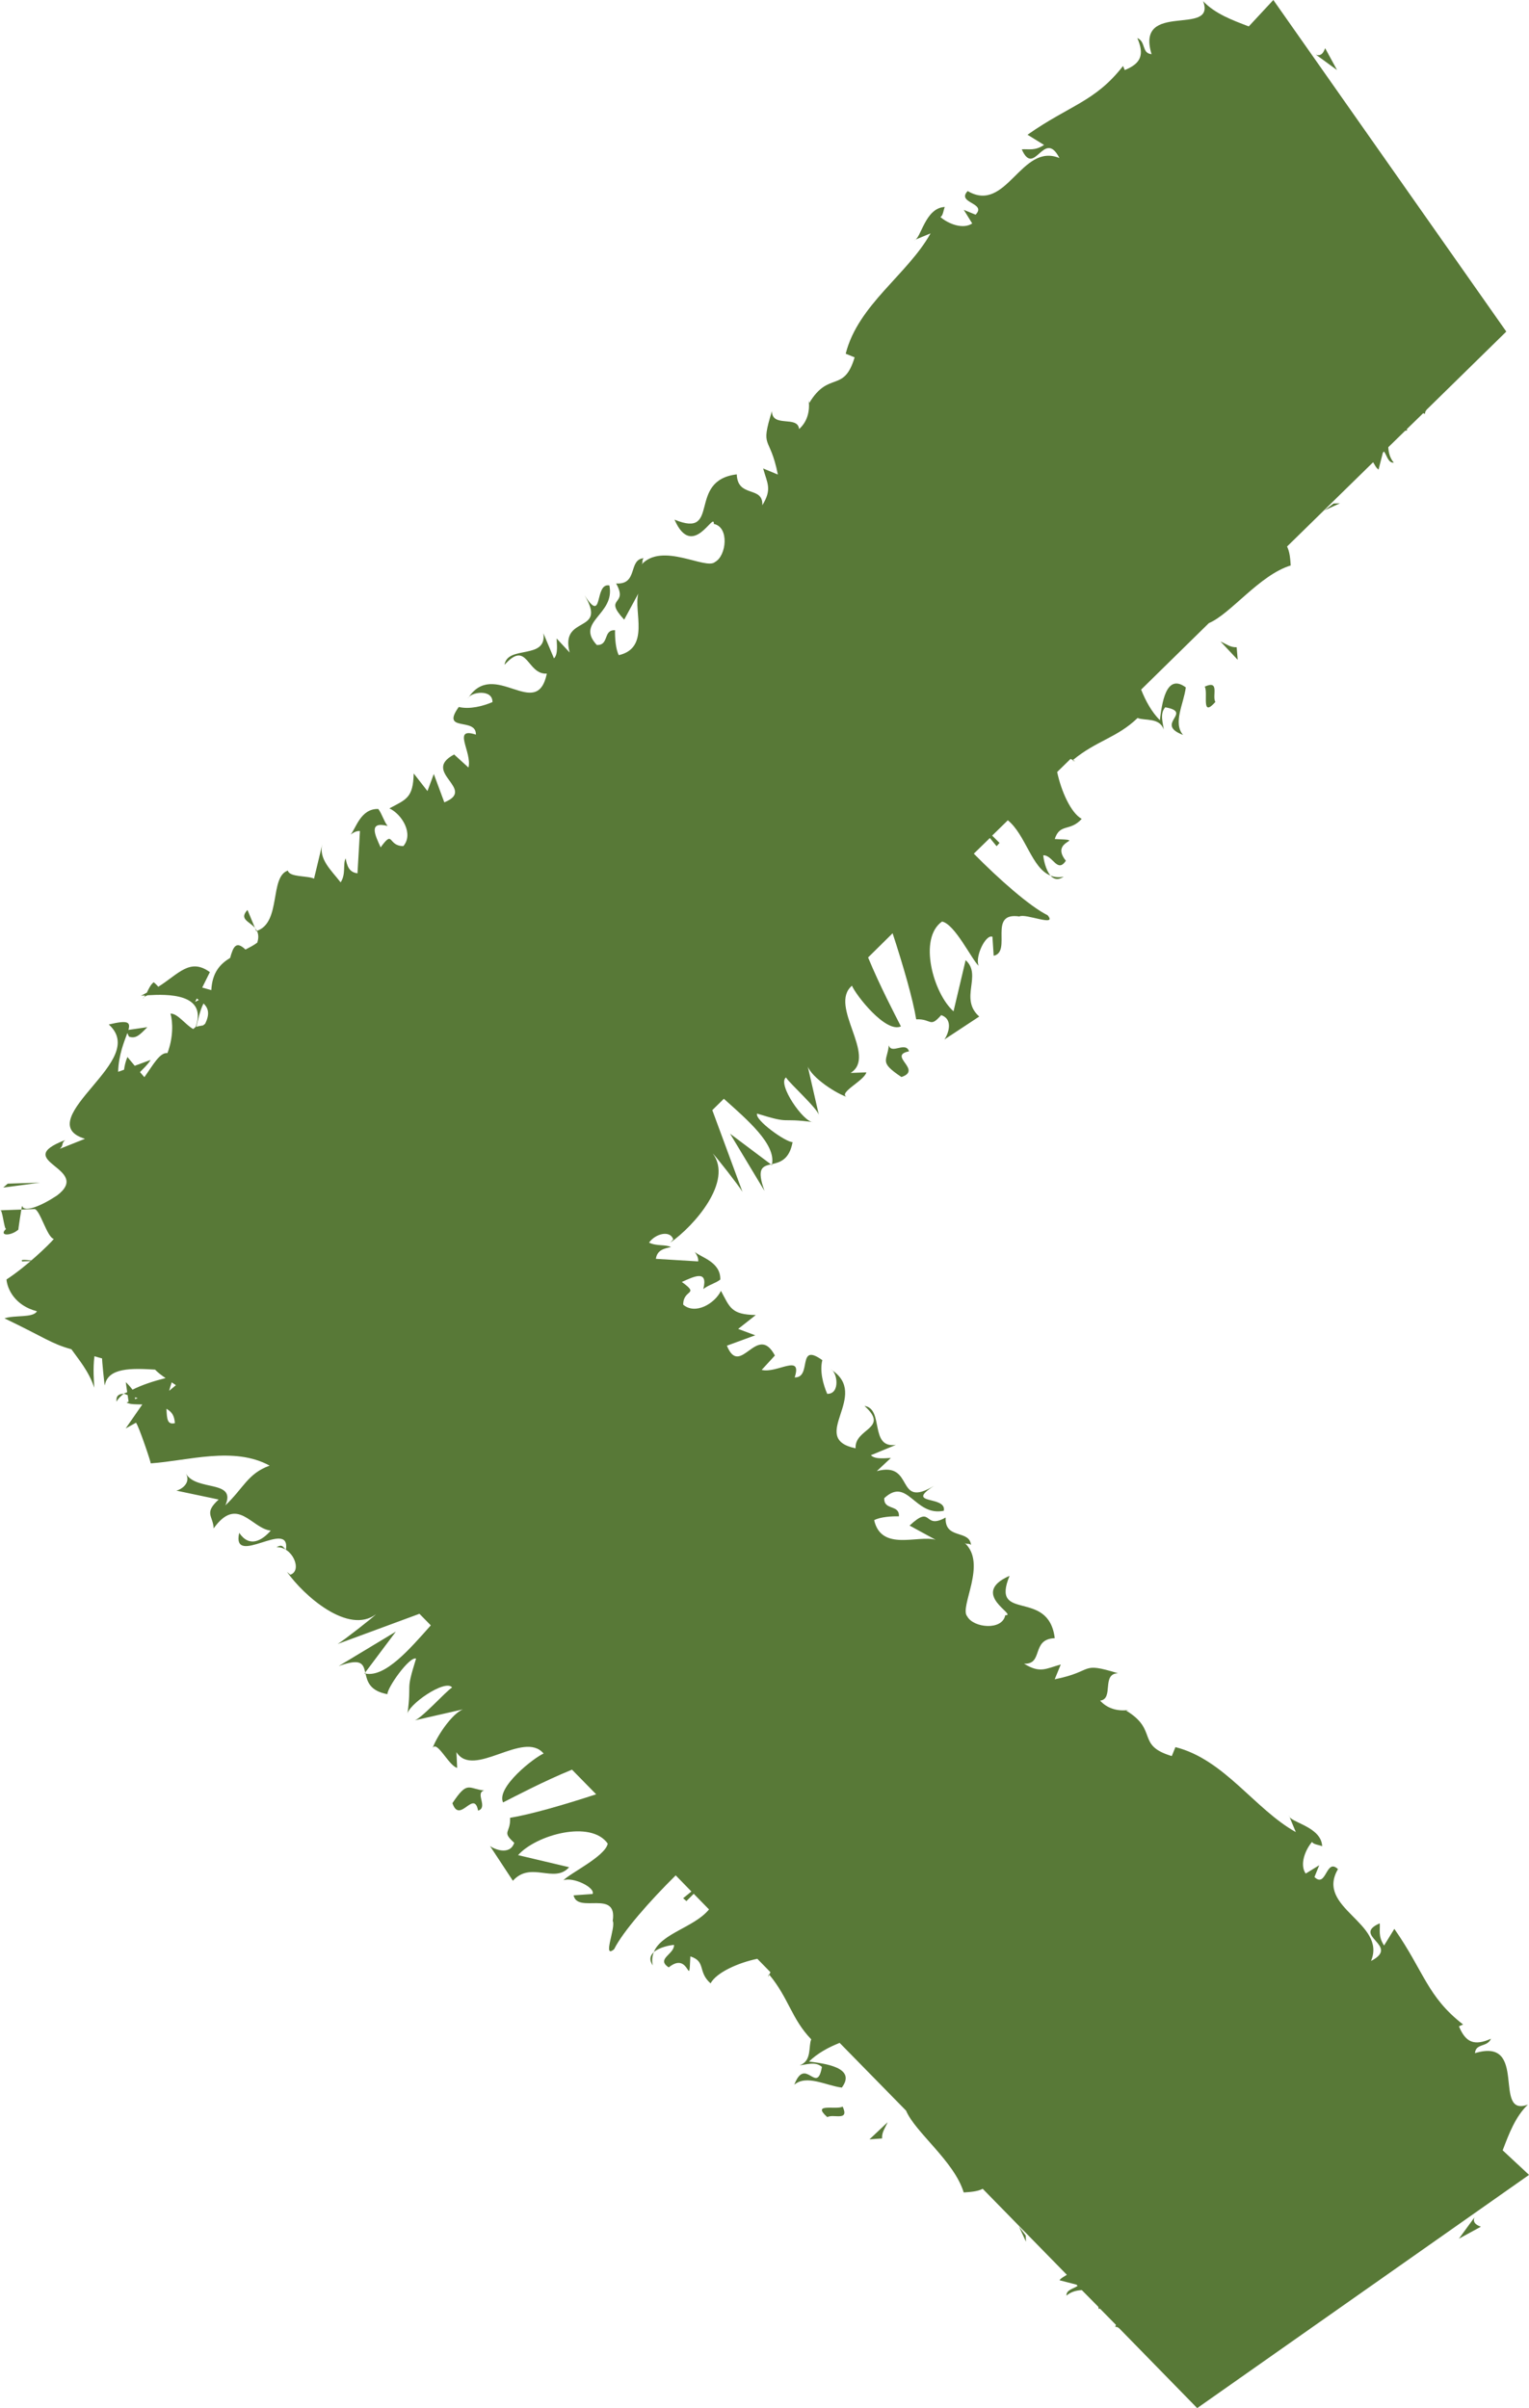 <?xml version="1.0" encoding="utf-8"?>
<!-- Generator: Adobe Illustrator 16.0.0, SVG Export Plug-In . SVG Version: 6.00 Build 0)  -->
<!DOCTYPE svg PUBLIC "-//W3C//DTD SVG 1.1//EN" "http://www.w3.org/Graphics/SVG/1.1/DTD/svg11.dtd">
<svg version="1.1" id="圖層_1" xmlns="http://www.w3.org/2000/svg" xmlns:xlink="http://www.w3.org/1999/xlink" x="0px" y="0px"
	 width="38.108px" height="60px" viewBox="0 0 38.108 60" enable-background="new 0 0 38.108 60" xml:space="preserve">
<g>
	<path fill="#587937" d="M19.173,49.202l-0.011-0.011C19.136,49.284,19.141,49.269,19.173,49.202z"/>
	<path fill="#587937" d="M21.942,37.784c0,0.02,0,0.033,0,0.054C21.942,37.819,21.942,37.791,21.942,37.784z"/>
	<polygon fill="#587937" points="9.082,41.699 9.11,41.699 9.104,41.671 	"/>
	<path fill="#587937" d="M8.44,41.512c0.562-0.204,0.613-0.058,0.663,0.159l0.763-1.018L8.44,41.512z"/>
	<path fill="#587937" d="M2.907,34.924c0.035-0.078,0.104-0.138,0.175-0.197C2.969,34.727,2.883,34.775,2.907,34.924z"/>
	<path fill="#587937" d="M16.269,48.971c-0.028-0.129-0.011-0.237,0.026-0.33C16.207,48.718,16.171,48.824,16.269,48.971z"/>
	<polygon fill="#587937" points="25.396,55.475 25.571,55.854 25.564,55.7 	"/>
	<path fill="#587937" d="M21.985,53.281c-0.009-0.157,0.066-0.241,0.138-0.404l-0.453,0.427L21.985,53.281z"/>
	<path fill="#587937" d="M20.619,52.75c0.152-0.09,0.558,0.117,0.383-0.263C20.849,52.578,20.21,52.386,20.619,52.75z"/>
	<path fill="#587937" d="M11.276,44.927c0.182,0.535,0.535-0.355,0.64,0.187c0.257-0.082-0.084-0.442,0.15-0.502
		C11.668,44.569,11.657,44.354,11.276,44.927z"/>
	<path fill="#587937" d="M36.749,55.248l-0.388,0.531l0.548-0.299C36.833,55.452,36.69,55.395,36.749,55.248z"/>
	<path fill="#587937" d="M0.553,31.429l0.301-0.011C0.638,31.385,0.498,31.375,0.553,31.429z"/>
	<path fill="#587937" d="M6.354,23.119l-0.186-0.447C5.952,22.904,6.214,22.955,6.354,23.119z"/>
	<path fill="#587937" d="M26.741,18.938l-0.01,0.013C26.825,18.978,26.808,18.972,26.741,18.938z"/>
	<path fill="#587937" d="M15.331,16.123c0.019,0,0.031,0,0.054,0C15.366,16.123,15.338,16.123,15.331,16.123z"/>
	<polygon fill="#587937" points="19.242,29.034 19.24,29.004 19.213,29.01 	"/>
	<path fill="#587937" d="M19.054,29.673c-0.203-0.562-0.055-0.612,0.159-0.663l-1.017-0.763L19.054,29.673z"/>
	<path fill="#587937" d="M1.422,29.786c-0.374,0.25-0.827,0.444-0.871,0.256c-0.009,0.007-0.1,0.604-0.093,0.595
		c-0.196,0.171-0.504,0.157-0.301-0.023C0.106,30.675,0.06,30.092,0,30.156l0.916-0.033H0.854c0.14,0,0.318,0.711,0.488,0.746
		c-0.121,0.148-0.698,0.698-1.18,1.01c0.017,0.224,0.2,0.649,0.758,0.792c-0.091,0.17-0.542,0.09-0.809,0.176
		c1.021,0.49,1.162,0.63,1.669,0.771c0.172,0.246,0.431,0.539,0.57,0.959c-0.007-0.145-0.038-0.473,0.004-0.786
		c0.07,0.02,0.104,0.034,0.192,0.056c-0.011-0.011,0.056,0.663,0.066,0.673c0.075-0.451,0.677-0.429,1.253-0.395
		c0.063,0.067,0.155,0.14,0.262,0.211c-0.297,0.075-0.58,0.166-0.825,0.289c-0.042-0.057-0.088-0.112-0.167-0.188l0.035,0.249
		c-0.025,0.017-0.064,0.024-0.089,0.04c0.031,0,0.066,0.027,0.1,0.033l0.024,0.164c-0.009,0.009-0.036,0.013-0.042,0.018
		c-0.009,0.016,0.03,0.018,0.048,0.026l0,0h0.001c0.051,0.021,0.163,0.024,0.335,0.026l-0.415,0.598l0.257-0.143
		c0.066,0.069,0.393,1.039,0.366,1.013c0.942-0.066,2.072-0.431,2.965,0.056c-0.546,0.197-0.651,0.565-1.103,0.99
		c0.284-0.647-0.728-0.341-0.984-0.793c0.135,0.236-0.117,0.401-0.238,0.426l1.055,0.222c-0.377,0.343-0.138,0.404-0.125,0.719
		c0.594-0.83,0.947,0.009,1.424,0.055c-0.225,0.254-0.532,0.431-0.787,0.056c-0.196,0.882,1.289-0.374,1.164,0.422
		c-0.08-0.071-0.084-0.148-0.237-0.062c0.396-0.029,0.657,0.581,0.347,0.683l-0.083-0.07c0.422,0.599,1.534,1.574,2.22,1.054
		C9.299,40.3,8.569,40.87,8.416,40.961l2.038-0.752l0.283,0.288c-0.525,0.59-1.132,1.298-1.627,1.202
		c0.045,0.197,0.106,0.432,0.546,0.513c-0.007-0.161,0.553-0.952,0.714-0.887c-0.277,0.887-0.1,0.526-0.217,1.399
		c-0.011-0.234,0.947-0.901,1.115-0.679c-0.153,0.091-0.796,0.813-0.951,0.823l1.291-0.294c-0.266,0.016-0.707,0.647-0.826,0.981
		c0.108-0.206,0.402,0.441,0.612,0.493l-0.018-0.392c0.424,0.676,1.675-0.56,2.173,0.035c-0.23,0.095-1.186,0.838-1.011,1.218
		c0.29-0.147,0.997-0.521,1.718-0.817l0.602,0.614c-0.801,0.263-1.649,0.506-2.145,0.586c0.018,0.392-0.224,0.329,0.104,0.623
		c-0.111,0.325-0.503,0.157-0.604,0.08l0.57,0.866c0.449-0.502,1.028,0.082,1.402-0.338l-1.273-0.301
		c0.449-0.506,1.816-0.885,2.235-0.287c-0.063,0.32-0.955,0.744-1.105,0.915c0.231-0.096,0.798,0.177,0.728,0.34l-0.474,0.034
		c0.1,0.466,1.099-0.159,0.975,0.636c0.087,0.15-0.271,0.965,0.035,0.706c0.217-0.44,0.9-1.214,1.535-1.84l0.391,0.402l-0.206,0.168
		l0.082,0.071l0.182-0.182l0.381,0.39c-0.365,0.446-1.192,0.596-1.376,1.063c0.138-0.121,0.407-0.174,0.504-0.179
		c0.012,0.234-0.459,0.347-0.132,0.56c0.532-0.432,0.501,0.595,0.539-0.274c0.398,0.128,0.175,0.383,0.504,0.672
		c0.146-0.273,0.694-0.515,1.165-0.612l0.327,0.334c-0.009,0.021-0.024,0.047-0.029,0.062c0.487,0.588,0.553,1.099,1.046,1.611
		c-0.074,0.16,0.024,0.545-0.291,0.646c0.159-0.01,0.392-0.106,0.557,0.041c-0.126,0.719-0.409-0.285-0.689,0.444
		c0.305-0.261,0.789,0.021,1.185,0.071c0.372-0.5-0.422-0.599-0.817-0.649c0.21-0.206,0.479-0.352,0.763-0.465l1.655,1.688
		c0.23,0.544,1.2,1.259,1.437,2.039c0.166-0.012,0.341-0.022,0.474-0.091l2.096,2.142c-0.062,0.045-0.13,0.067-0.184,0.136
		l0.425,0.11l0.028,0.03c-0.091,0.069-0.287,0.096-0.278,0.243c0.11-0.095,0.248-0.132,0.383-0.137l0.411,0.416
		c-0.001,0.023,0.013,0.033,0.009,0.055c0.011,0.002,0.021-0.011,0.031-0.011l0.399,0.406c0.003,0.024-0.024,0.021-0.011,0.051
		c0.047-0.006,0.07,0.019,0.098,0.04L29.838,60l8.271-5.811l-0.657-0.612c0.155-0.406,0.313-0.836,0.628-1.139
		c-0.896,0.332,0.027-1.693-1.319-1.282c0.02-0.252,0.308-0.141,0.399-0.359c-0.413,0.183-0.63,0.097-0.798-0.31l0.104-0.045
		c-0.896-0.693-0.973-1.321-1.714-2.383l-0.256,0.415c-0.153-0.233-0.095-0.38-0.108-0.553c-0.719,0.314,0.532,0.551-0.217,0.938
		c0.396-0.954-1.396-1.317-0.824-2.288c-0.303-0.289-0.285,0.486-0.586,0.197l0.119-0.294l-0.338,0.208
		c-0.159-0.232-0.005-0.598,0.159-0.79c0.028,0.066,0.186,0.076,0.252,0.109c-0.021-0.496-0.814-0.593-0.827-0.763l0.17,0.41
		c-1.025-0.572-1.781-1.81-3-2.117l-0.091,0.223c-0.901-0.271-0.327-0.641-1.136-1.132l0.063-0.016
		c-0.29,0.04-0.547-0.046-0.713-0.234c0.35-0.039,0.024-0.674,0.447-0.681c-0.973-0.296-0.568-0.053-1.579,0.15l0.151-0.369
		c-0.381,0.106-0.514,0.226-0.916-0.02c0.493,0.024,0.17-0.615,0.766-0.635c-0.153-1.256-1.612-0.378-1.126-1.554
		c-1.028,0.451,0.224,0.988-0.108,0.983c-0.077,0.389-0.795,0.313-0.946,0.029c-0.212-0.228,0.513-1.322-0.072-1.838
		c0.055,0.056,0.11,0.001,0.165,0.058c-0.035-0.392-0.66-0.128-0.632-0.685c-0.57,0.318-0.315-0.345-0.899,0.201l0.649,0.354
		c-0.438-0.126-1.351,0.3-1.532-0.488c0.146-0.082,0.438-0.101,0.617-0.096c0.018-0.305-0.381-0.139-0.365-0.453
		c0.584-0.546,0.754,0.465,1.484,0.314c0.076-0.39-0.995-0.136-0.246-0.62c-0.977,0.589-0.469-0.623-1.424-0.368l0.35-0.327
		c-0.112-0.001-0.392,0.046-0.497-0.069L22.33,36c-0.67,0.096-0.289-0.899-0.784-0.97c0.639,0.574-0.25,0.552-0.222,1.056
		c-1.209-0.252,0.403-1.326-0.619-1.967c0.164,0.06,0.246,0.617-0.088,0.61c-0.098-0.226-0.192-0.562-0.122-0.84
		c-0.643-0.461-0.247,0.441-0.689,0.431c0.199-0.608-0.444-0.091-0.822-0.188l0.329-0.358c-0.444-0.836-0.862,0.577-1.196-0.245
		l0.706-0.259l-0.425-0.159l0.439-0.346c-0.613-0.011-0.645-0.186-0.868-0.603c-0.155,0.32-0.641,0.604-0.941,0.345
		c-0.001-0.395,0.424-0.234-0.034-0.566c0.299-0.133,0.661-0.318,0.535,0.177c0.126-0.102,0.299-0.14,0.423-0.236
		c0.014-0.44-0.482-0.553-0.635-0.689c0.045,0.066,0.096,0.15,0.084,0.236l-1.054-0.064c0.03-0.219,0.205-0.257,0.377-0.294
		c-0.146-0.07-0.355-0.016-0.548-0.11c0.164-0.228,0.526-0.314,0.604-0.082l-0.073,0.082c0.6-0.42,1.574-1.534,1.057-2.222
		c0.08,0.075,0.65,0.803,0.741,0.957l-0.752-2.036l0.288-0.283c0.588,0.526,1.297,1.13,1.2,1.628
		c0.198-0.045,0.433-0.109,0.513-0.549c-0.157,0.012-0.951-0.55-0.885-0.71c0.885,0.274,0.524,0.096,1.399,0.213
		c-0.238,0.011-0.901-0.946-0.679-1.114c0.091,0.152,0.812,0.794,0.824,0.952l-0.296-1.291c0.018,0.268,0.647,0.704,0.981,0.823
		c-0.205-0.108,0.442-0.402,0.495-0.61L21.2,26.733c0.677-0.421-0.561-1.672,0.034-2.173c0.097,0.233,0.84,1.187,1.22,1.014
		c-0.146-0.289-0.521-0.999-0.818-1.718l0.611-0.603c0.263,0.802,0.508,1.65,0.588,2.144c0.393-0.016,0.331,0.226,0.623-0.104
		c0.327,0.112,0.157,0.502,0.08,0.607l0.868-0.572c-0.507-0.45,0.082-1.027-0.339-1.405l-0.302,1.275
		c-0.503-0.447-0.885-1.817-0.286-2.237c0.321,0.064,0.745,0.955,0.913,1.104c-0.099-0.229,0.178-0.797,0.343-0.725l0.031,0.474
		c0.465-0.102-0.157-1.099,0.641-0.979c0.146-0.086,0.962,0.273,0.703-0.031c-0.441-0.217-1.216-0.901-1.839-1.534l0.4-0.39
		l0.168,0.204l0.073-0.082l-0.184-0.182l0.391-0.382c0.447,0.365,0.595,1.195,1.062,1.377c-0.12-0.14-0.173-0.408-0.179-0.504
		c0.236-0.011,0.349,0.458,0.563,0.135c-0.435-0.535,0.591-0.502-0.277-0.541c0.13-0.4,0.382-0.177,0.672-0.502
		c-0.272-0.15-0.512-0.694-0.612-1.168l0.333-0.325c0.019,0.007,0.045,0.022,0.061,0.027c0.59-0.488,1.099-0.553,1.611-1.048
		c0.165,0.075,0.55-0.021,0.651,0.289c-0.013-0.157-0.108-0.391,0.038-0.555c0.717,0.128-0.287,0.411,0.444,0.689
		c-0.259-0.303,0.021-0.786,0.068-1.185c-0.499-0.371-0.597,0.42-0.646,0.818c-0.208-0.211-0.354-0.479-0.467-0.763l1.688-1.656
		c0.546-0.231,1.26-1.198,2.04-1.437c-0.011-0.166-0.024-0.339-0.091-0.472l2.145-2.1c0.042,0.062,0.063,0.131,0.135,0.184
		l0.108-0.422l0.028-0.029c0.071,0.089,0.1,0.287,0.244,0.278c-0.093-0.11-0.131-0.249-0.137-0.385l0.419-0.409
		c0.021,0,0.029-0.011,0.052-0.011c0.004-0.007-0.01-0.021-0.01-0.03l0.407-0.396c0.022-0.006,0.02,0.021,0.049,0.01
		c-0.005-0.049,0.02-0.071,0.04-0.101l1.984-1.944L31.736,0l-0.612,0.658c-0.408-0.155-0.837-0.313-1.138-0.628
		c0.333,0.896-1.696-0.026-1.285,1.32c-0.251-0.022-0.137-0.311-0.355-0.402c0.179,0.413,0.095,0.632-0.313,0.798l-0.043-0.102
		c-0.695,0.893-1.321,0.97-2.381,1.713l0.412,0.254c-0.232,0.155-0.379,0.096-0.555,0.11c0.317,0.719,0.552-0.532,0.939,0.217
		c-0.955-0.396-1.316,1.396-2.287,0.822c-0.289,0.306,0.486,0.29,0.197,0.589l-0.294-0.12l0.21,0.339
		c-0.234,0.156-0.602,0.006-0.793-0.161c0.066-0.025,0.079-0.187,0.11-0.25c-0.5,0.021-0.595,0.812-0.763,0.826l0.408-0.168
		c-0.572,1.024-1.808,1.779-2.115,2.998L21.3,8.904c-0.27,0.901-0.641,0.325-1.129,1.134l-0.016-0.06
		c0.037,0.289-0.049,0.546-0.239,0.712c-0.033-0.348-0.674-0.024-0.677-0.446c-0.298,0.97-0.053,0.569,0.148,1.58l-0.367-0.152
		c0.106,0.38,0.226,0.513-0.02,0.917c0.024-0.495-0.616-0.172-0.637-0.77c-1.256,0.153-0.378,1.614-1.552,1.128
		c0.451,1.028,0.99-0.226,0.981,0.108c0.39,0.077,0.314,0.794,0.031,0.946c-0.228,0.212-1.324-0.511-1.84,0.072
		c0.056-0.053,0.003-0.112,0.06-0.165c-0.393,0.033-0.13,0.663-0.687,0.63c0.32,0.572-0.341,0.316,0.201,0.901l0.352-0.649
		c-0.122,0.438,0.3,1.353-0.486,1.534c-0.08-0.15-0.098-0.439-0.094-0.621c-0.305-0.016-0.141,0.383-0.455,0.367
		c-0.544-0.586,0.464-0.754,0.314-1.483c-0.388-0.075-0.136,0.994-0.619,0.245c0.588,0.979-0.622,0.471-0.371,1.426l-0.325-0.35
		c0,0.111,0.046,0.39-0.066,0.496l-0.264-0.626c0.095,0.672-0.897,0.289-0.968,0.787c0.574-0.642,0.551,0.249,1.054,0.219
		c-0.252,1.209-1.326-0.4-1.967,0.619c0.062-0.162,0.619-0.245,0.612,0.09c-0.228,0.098-0.563,0.188-0.84,0.122
		c-0.462,0.642,0.441,0.243,0.427,0.689c-0.604-0.199-0.087,0.44-0.185,0.82l-0.357-0.325c-0.836,0.44,0.577,0.86-0.245,1.192
		l-0.262-0.706l-0.158,0.425l-0.343-0.439c-0.014,0.612-0.187,0.646-0.605,0.87c0.322,0.155,0.605,0.642,0.347,0.94
		c-0.396,0-0.234-0.425-0.566,0.032c-0.135-0.3-0.318-0.658,0.173-0.534c-0.096-0.124-0.138-0.299-0.232-0.423
		c-0.441-0.011-0.555,0.484-0.689,0.637c0.066-0.046,0.15-0.097,0.232-0.086l-0.061,1.053c-0.223-0.029-0.26-0.202-0.296-0.374
		c-0.073,0.155,0.013,0.39-0.124,0.599c-0.245-0.315-0.553-0.583-0.455-0.957l-0.208,0.864c-0.159-0.077-0.614-0.03-0.652-0.201
		c-0.462,0.155-0.159,1.291-0.771,1.502c0.035,0.072,0.05,0.167,0.008,0.294c-0.088,0.066-0.192,0.119-0.294,0.172
		c-0.233-0.224-0.303-0.075-0.382,0.208c-0.248,0.15-0.447,0.362-0.469,0.803L5.04,24.606l0.191-0.385
		c-0.498-0.36-0.774,0.042-1.285,0.365c-0.035-0.035-0.042-0.052-0.115-0.113c-0.077,0.058-0.123,0.162-0.172,0.261
		c-0.053,0.022-0.091,0.056-0.15,0.075c0.026,0,0.066-0.006,0.105-0.006c-0.018,0.026-0.028,0.06-0.053,0.081
		c0.024-0.055,0.073-0.064,0.119-0.086c0.482-0.029,1.495-0.054,1.196,0.791c-0.021,0.009-0.04,0.04-0.062,0.049
		c-0.188-0.1-0.39-0.394-0.566-0.383c0.064,0.206,0.071,0.606-0.075,0.984c-0.189-0.022-0.354,0.29-0.575,0.6l-0.109-0.127
		c0.093-0.097,0.192-0.184,0.265-0.303l-0.396,0.146l-0.182-0.219c-0.051,0.123-0.07,0.219-0.084,0.317l-0.148,0.052
		c0.014-0.436,0.155-0.755,0.229-0.965l0.042,0.089c0.172,0.058,0.266-0.04,0.457-0.236l-0.471,0.068
		c0.056-0.197-0.011-0.25-0.49-0.135c0.508,0.457,0.053,0.997-0.405,1.543c-0.455,0.54-0.913,1.085-0.188,1.305l-0.628,0.25
		c0.104-0.091,0.028-0.127,0.133-0.218C0.241,28.935,2.326,29.101,1.422,29.786z M3.365,34.861c0.006-0.016-0.003-0.03-0.003-0.046
		c0.024,0.011,0.047,0.007,0.069,0.021C3.4,34.842,3.394,34.855,3.365,34.861z M4.384,34.513l-0.168,0.14
		c0.018-0.073,0.042-0.142,0.063-0.211C4.313,34.466,4.345,34.486,4.384,34.513z M4.149,35.101c0.136,0.08,0.195,0.166,0.21,0.358
		C4.176,35.501,4.159,35.373,4.149,35.101z M4.864,24.96l0.041-0.081c0.021,0.011,0.031,0.026,0.052,0.037
		C4.923,24.927,4.901,24.949,4.864,24.96z M5.073,25.002c0.104,0.102,0.168,0.236,0.049,0.486c-0.018,0.044-0.039,0.033-0.057,0.06
		c-0.052,0.011-0.109,0.016-0.173,0.036C4.93,25.44,4.985,25.163,5.073,25.002z"/>
	<polygon fill="#587937" points="6.389,23.203 6.405,23.194 6.354,23.119 	"/>
	<path fill="#587937" d="M26.513,21.843c-0.13,0.026-0.236,0.011-0.331-0.026C26.261,21.907,26.367,21.938,26.513,21.843z"/>
	<polygon fill="#587937" points="33.396,12.54 33.238,12.545 33.013,12.715 	"/>
	<path fill="#587937" d="M30.848,16.44l-0.026-0.313c-0.156,0.005-0.24-0.07-0.402-0.143L30.848,16.44z"/>
	<path fill="#587937" d="M30.026,17.108c0.092,0.152-0.1,0.795,0.265,0.382C30.202,17.338,30.41,16.934,30.026,17.108z"/>
	<path fill="#587937" d="M22.153,26.044c-0.04,0.401-0.256,0.41,0.314,0.791c0.535-0.18-0.354-0.533,0.189-0.64
		C22.573,25.938,22.213,26.28,22.153,26.044z"/>
	<path fill="#587937" d="M33.027,1.2c-0.028,0.075-0.084,0.219-0.231,0.161l0.528,0.385L33.027,1.2z"/>
	<polygon fill="#587937" points="0.192,29.492 0.08,29.589 1,29.466 	"/>
</g>
</svg>
